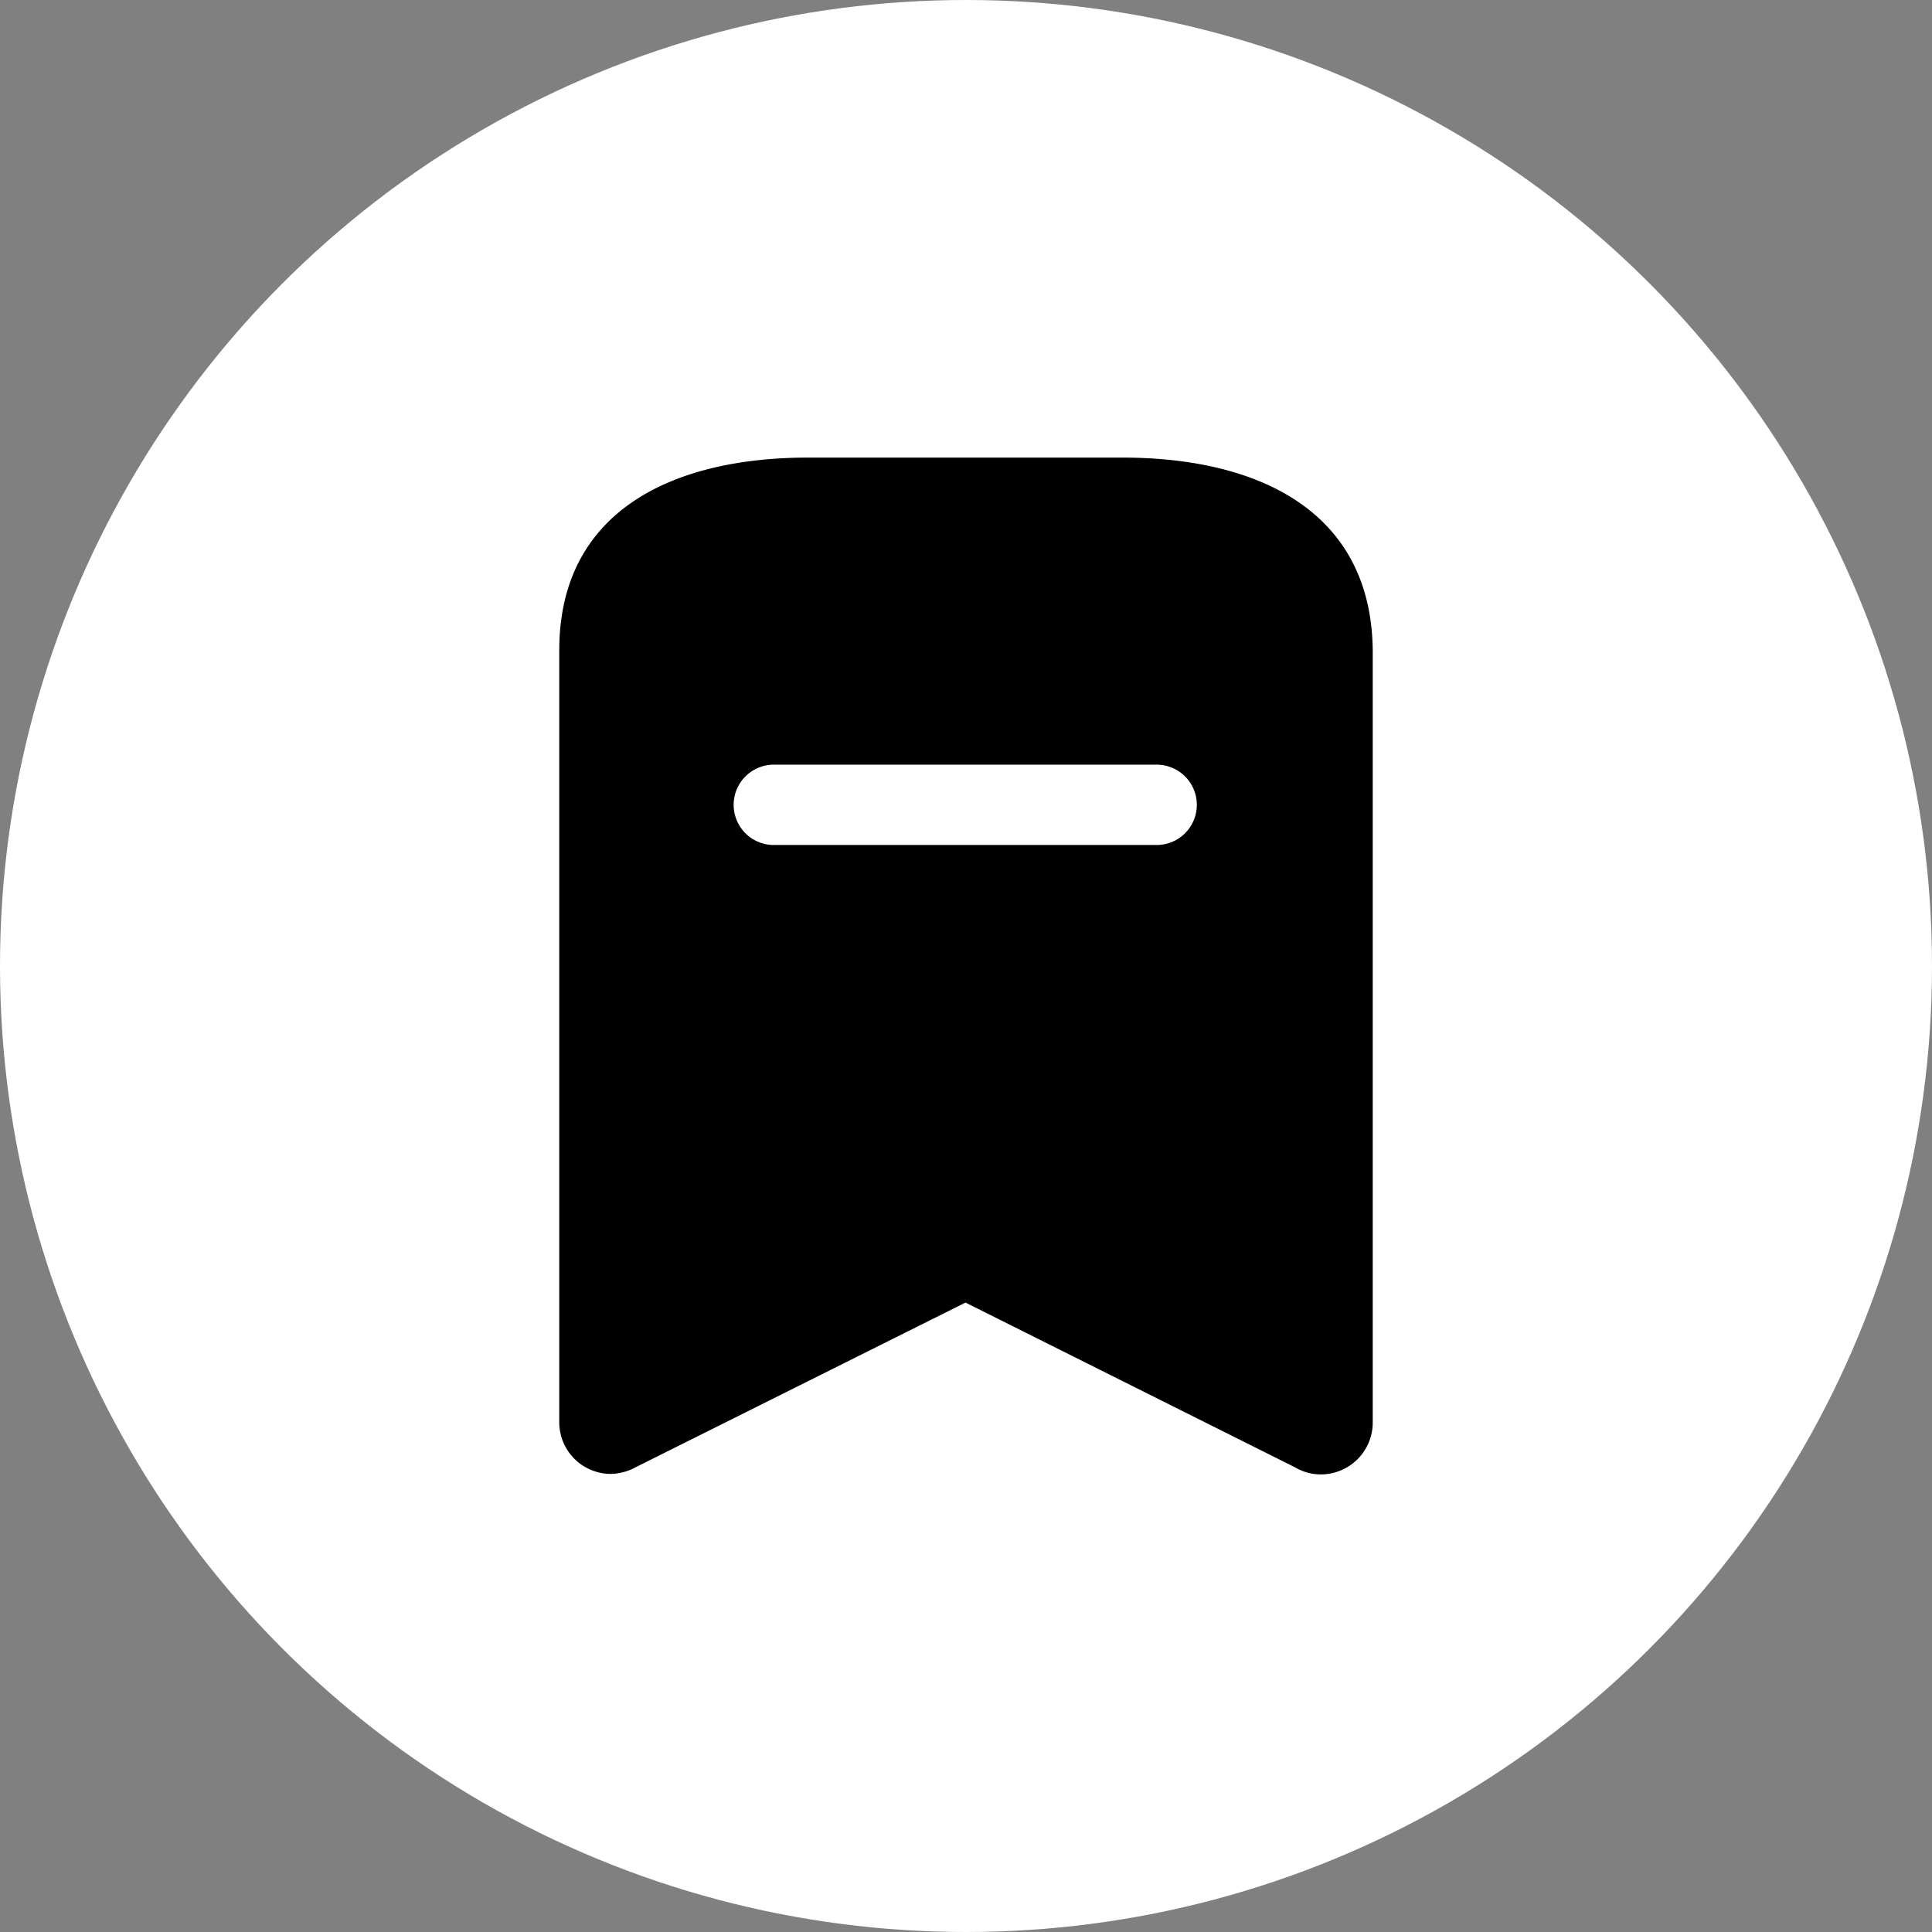 <svg xmlns="http://www.w3.org/2000/svg" width="38" height="38" viewBox="0 0 38 38">
  <rect x="0" y="0" width="38" height="38" fill="#808080" stroke="none"/>
  <g id="bookmark_group" data-name="bookmark group" transform="translate(-303 -284)">
    <circle id="Ellipse_8" data-name="Ellipse 8" cx="19" cy="19" r="19" transform="translate(303 284)" fill="#fff"/>
    <g id="Iconly_Bold_Bookmark" data-name="Iconly/Bold/Bookmark" transform="translate(310 291)">
      <g id="Bookmark" transform="translate(4 2)">
        <path id="Path_8" data-name="Path 8" d="M11.07,0c2.71,0,4.9,1.07,4.93,3.79h0V18.97a1.019,1.019,0,0,1-.74.99,1,1,0,0,1-.79-.1h0L7.99,16.62,1.5,19.86a1.063,1.063,0,0,1-.49.13A1.016,1.016,0,0,1,0,18.97H0V3.79C0,1.07,2.2,0,4.9,0h6.17Zm.68,6.04H4.22a.79.79,0,0,0,0,1.58h7.53a.79.79,0,0,0,0-1.58Z"/>
      </g>
    </g>
  </g>
</svg>
